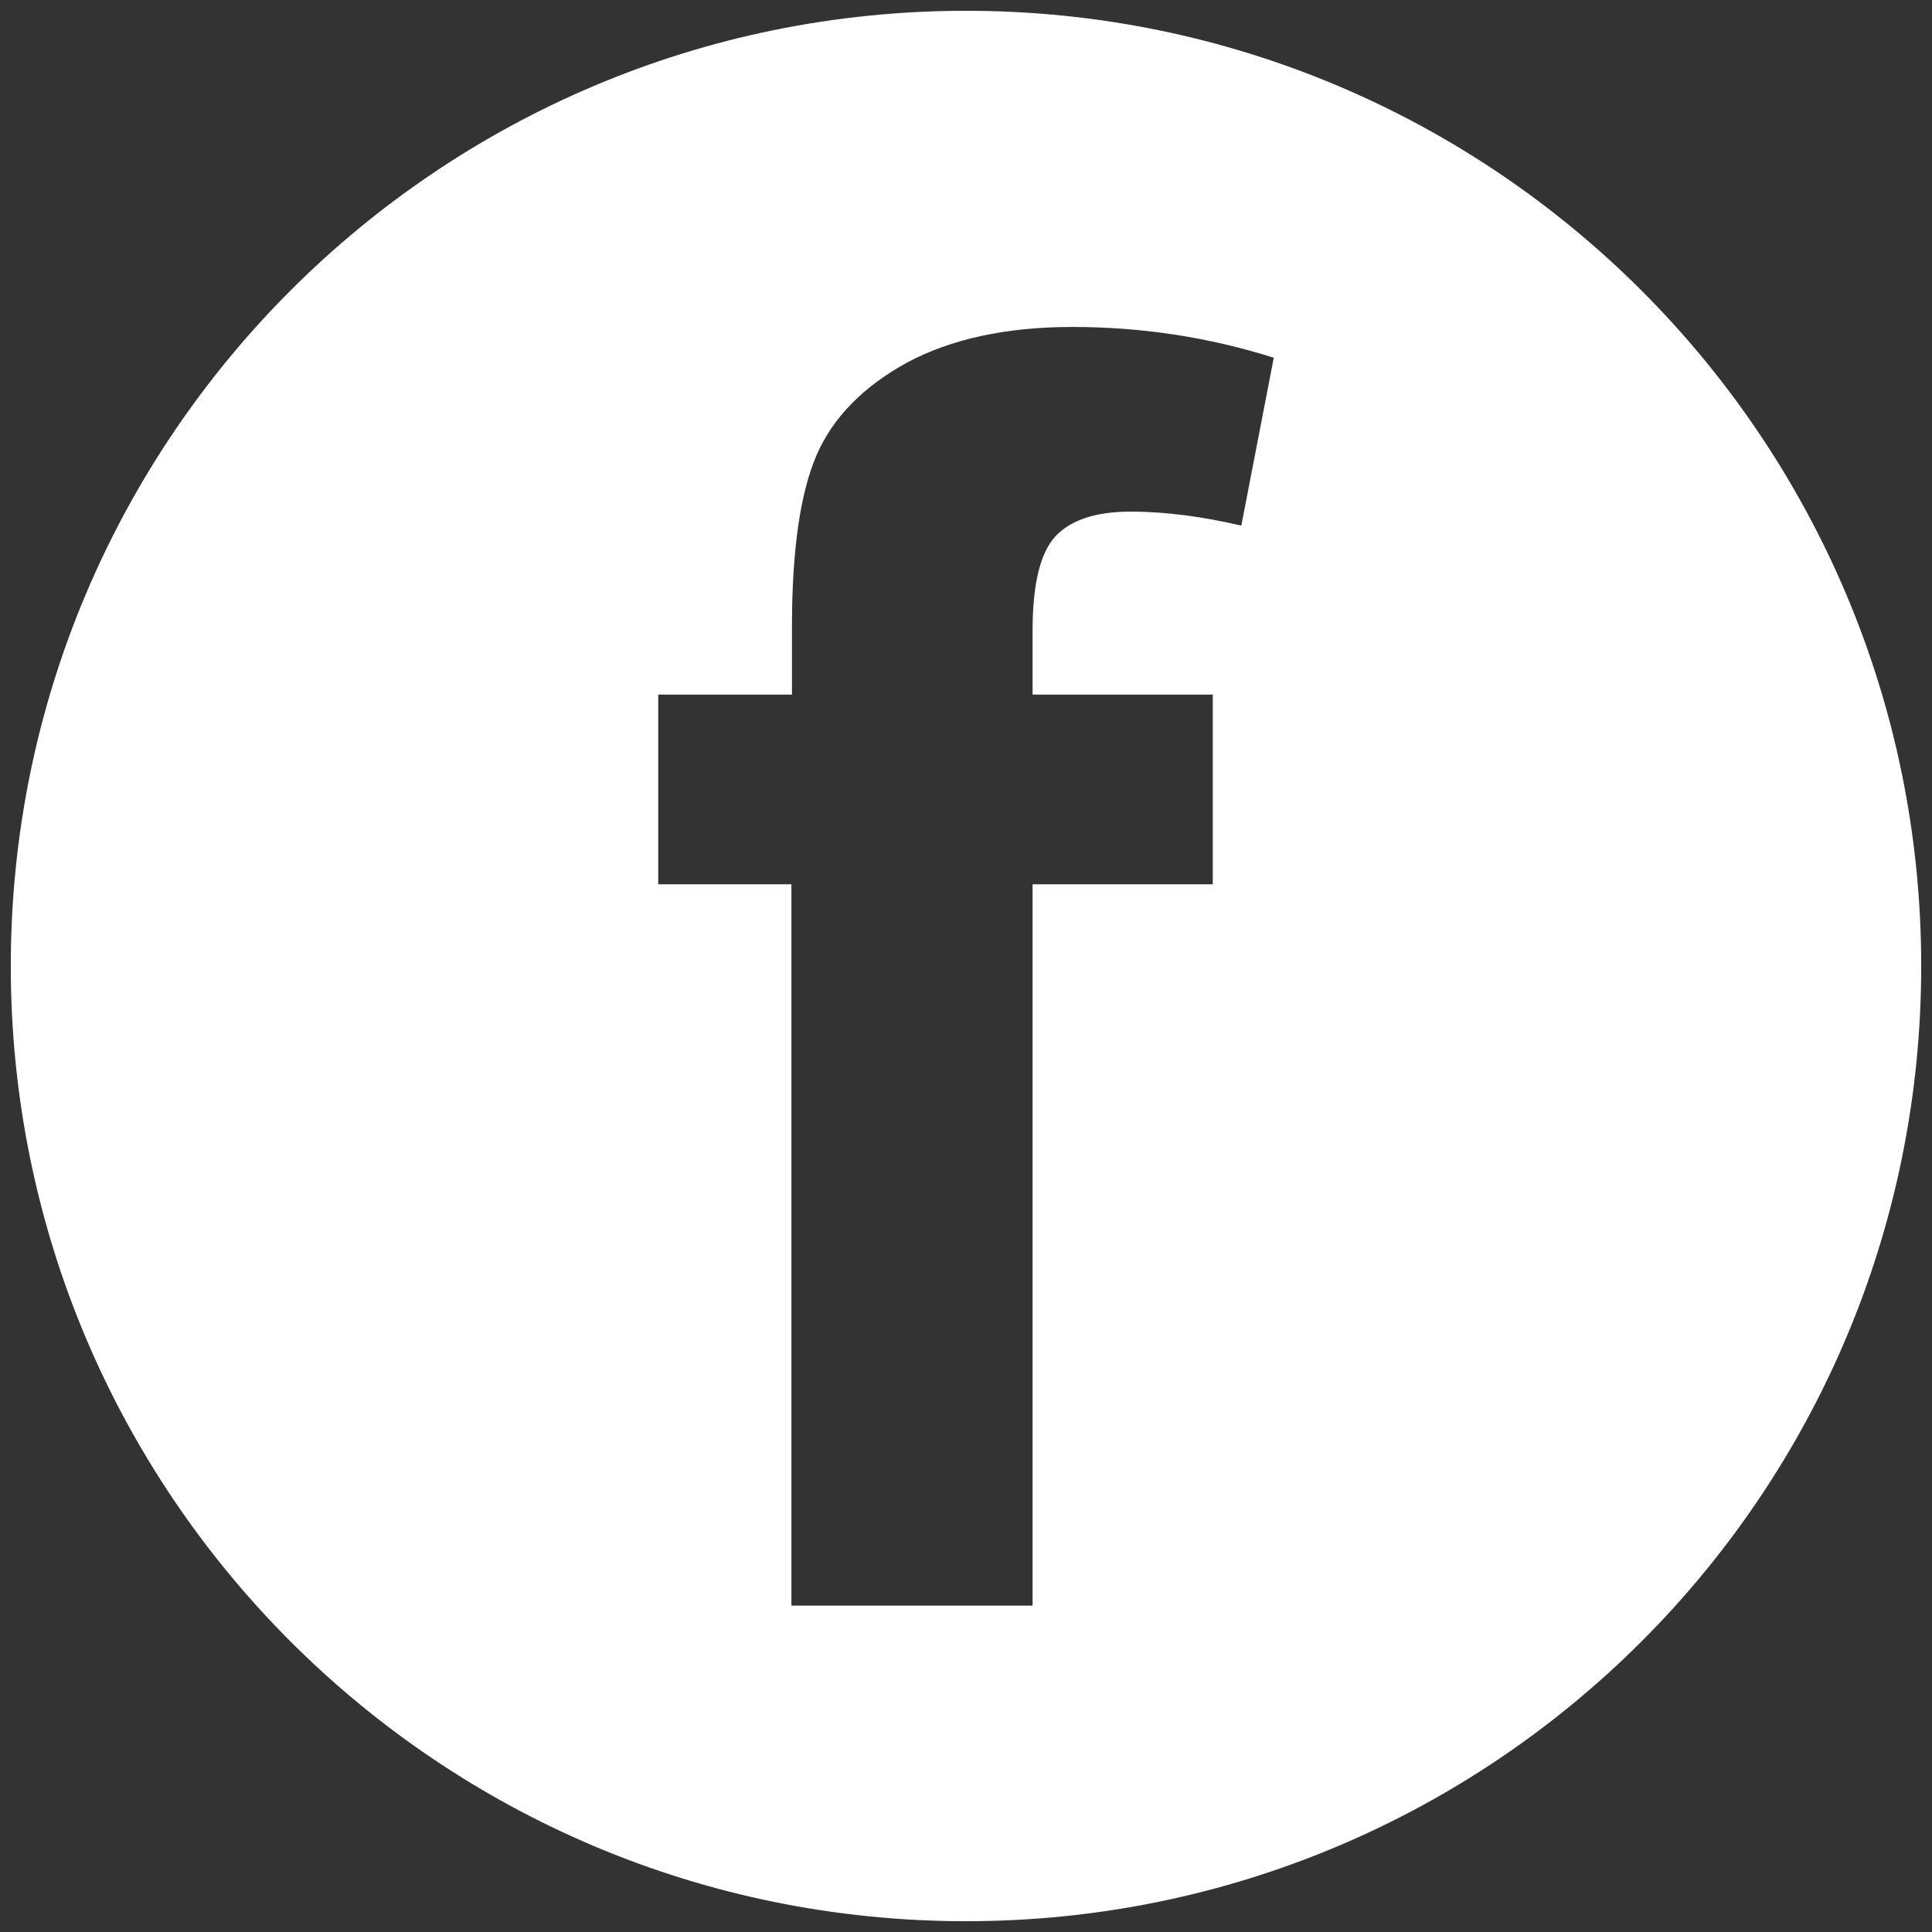 <?xml version="1.0" encoding="UTF-8" standalone="no"?>
<svg
   xmlns:dc="http://purl.org/dc/elements/1.1/"
   xmlns:cc="http://creativecommons.org/ns#"
   xmlns:rdf="http://www.w3.org/1999/02/22-rdf-syntax-ns#"
   xmlns:svg="http://www.w3.org/2000/svg"
   xmlns="http://www.w3.org/2000/svg"
   xmlns:sodipodi="http://sodipodi.sourceforge.net/DTD/sodipodi-0.dtd"
   xmlns:inkscape="http://www.inkscape.org/namespaces/inkscape"
   id="Layer_1"
   style="enable-background:new 0 0 512 512;"
   version="1.1"
   viewBox="0 0 512 512"
   xml:space="preserve"
   inkscape:version="0.91 r13725"
   sodipodi:docname="facebook.svg"><rect x="0" y="0" width="512" height="512" fill="#333333" stroke="none"/><defs
     id="defs8" /><sodipodi:namedview
     pagecolor="#ffffff"
     bordercolor="#666666"
     borderopacity="1"
     objecttolerance="10"
     gridtolerance="10"
     guidetolerance="10"
     inkscape:pageopacity="0"
     inkscape:pageshadow="2"
     inkscape:window-width="640"
     inkscape:window-height="480"
     id="namedview6"
     showgrid="false"
     inkscape:zoom="0.4609375"
     inkscape:cx="256"
     inkscape:cy="256"
     inkscape:window-x="75"
     inkscape:window-y="34"
     inkscape:window-maximized="0"
     inkscape:current-layer="Layer_1" /><style
     type="text/css"
     id="style3">
	.st0{fill:#010101;}
</style><path
     class="st0"
     d="M 256,2.859 C 116.157,2.859 2.859,116.157 2.859,256 2.859,395.843 116.157,509.141 256,509.141 395.843,509.141 509.141,395.843 509.141,256 509.141,116.157 395.843,2.859 256,2.859 Z m 72.961,136.432 c -10.232,-2.373 -19.872,-3.707 -29.363,-3.707 -9.194,0 -15.868,2.224 -19.872,6.525 -4.004,4.301 -6.08,12.605 -6.08,24.914 l 0,17.054 47.751,0 0,50.272 -47.751,0 0,191.153 -63.915,0 0,-191.153 -35.294,0 0,-50.272 35.443,0 0,-18.092 c 0,-20.317 2.224,-35.443 6.525,-45.378 4.301,-9.936 12.309,-18.092 23.876,-24.469 11.567,-6.228 26.248,-9.491 43.896,-9.491 18.24,0 36.036,2.669 53.386,8.156 l -8.601,44.489 z"
     id="XMLID_42_"
     inkscape:connector-curvature="0"
     style="fill:#ffffff" /></svg>